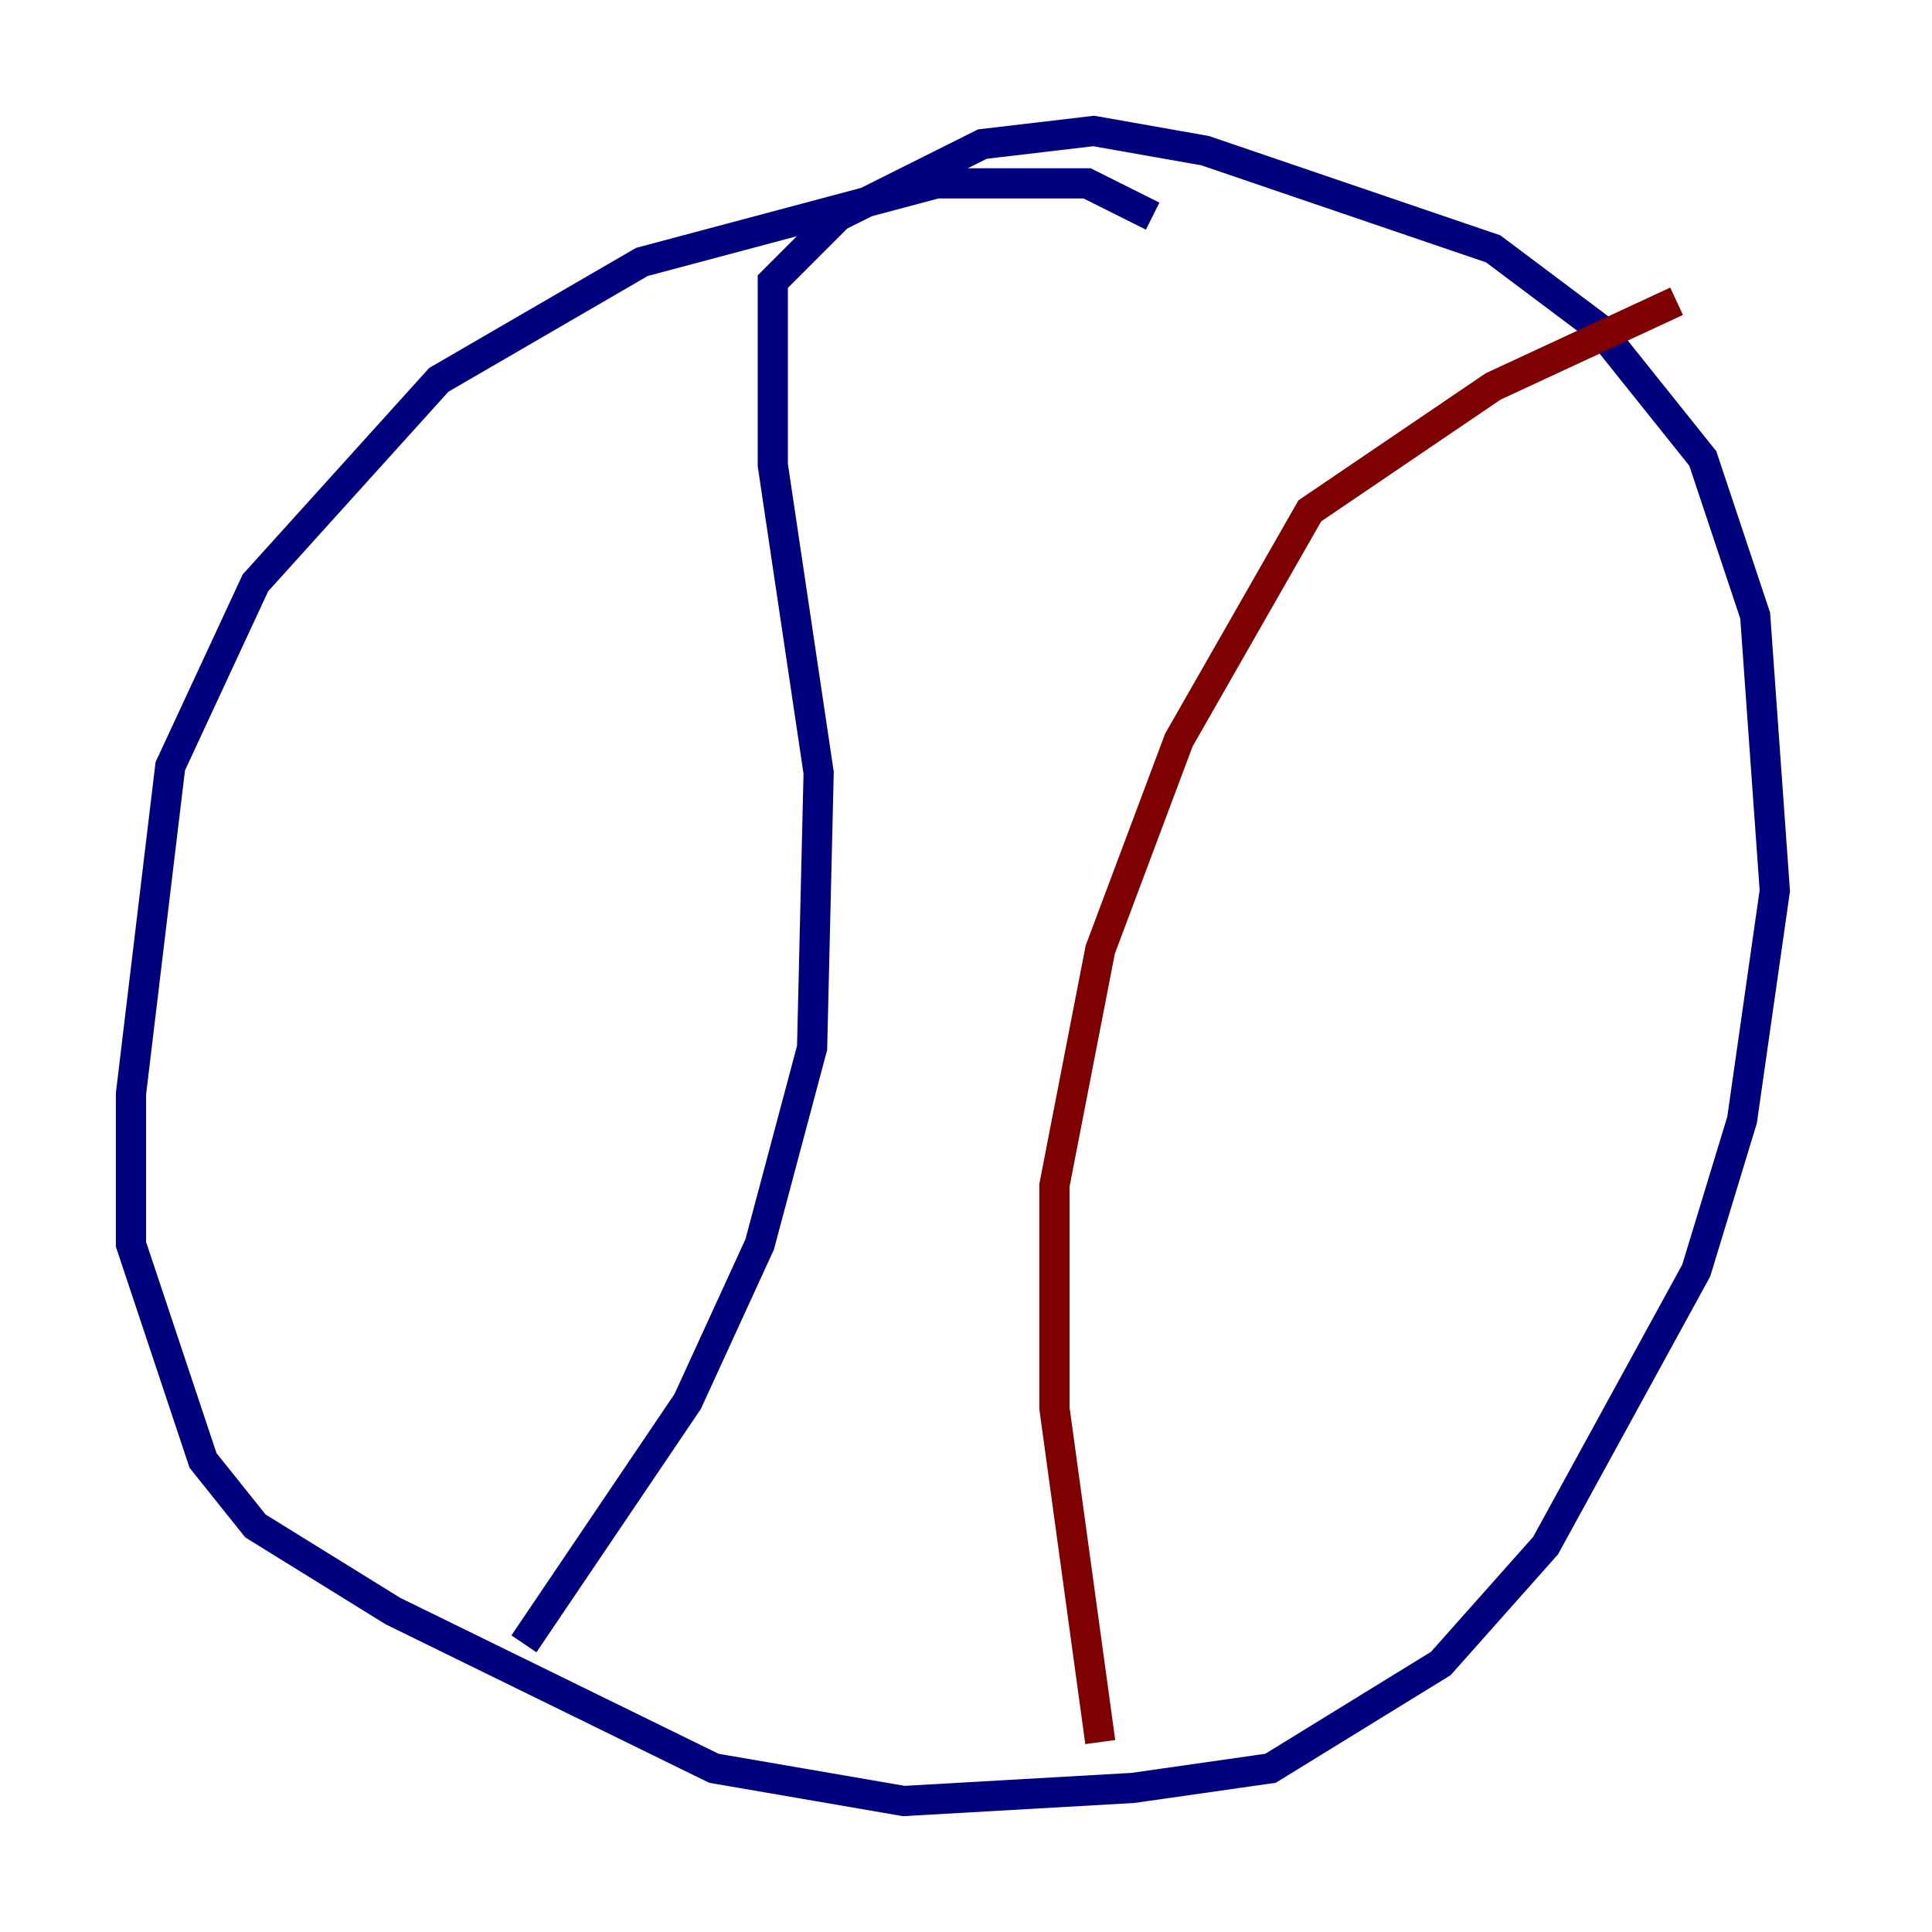 <?xml version="1.0" encoding="utf-8" ?>
<svg baseProfile="tiny" height="128" version="1.2" viewBox="0,0,128,128" width="128" xmlns="http://www.w3.org/2000/svg" xmlns:ev="http://www.w3.org/2001/xml-events" xmlns:xlink="http://www.w3.org/1999/xlink"><defs /><polyline fill="none" points="76.366,14.319 72.027,12.149 62.047,12.149 42.522,17.356 29.071,25.166 16.922,38.617 11.281,50.766 8.678,72.461 8.678,82.441 13.451,96.759 16.922,101.098 26.034,106.739 47.295,117.153 59.878,119.322 75.064,118.454 84.176,117.153 95.458,110.21 102.4,102.4 112.38,84.176 115.417,74.197 117.586,59.01 116.285,40.786 112.814,30.373 105.871,21.695 98.929,16.488 79.837,9.98 72.461,8.678 65.085,9.546 55.539,14.319 51.2,18.658 51.2,30.807 54.237,51.2 53.803,69.424 50.332,82.441 45.559,92.854 34.712,108.909" stroke="#00007f" stroke-width="2" /><polyline fill="none" points="72.895,115.417 69.858,93.288 69.858,78.536 72.895,62.915 78.102,49.031 86.78,33.844 98.929,25.6 111.078,19.959" stroke="#7f0000" stroke-width="2" /></svg>